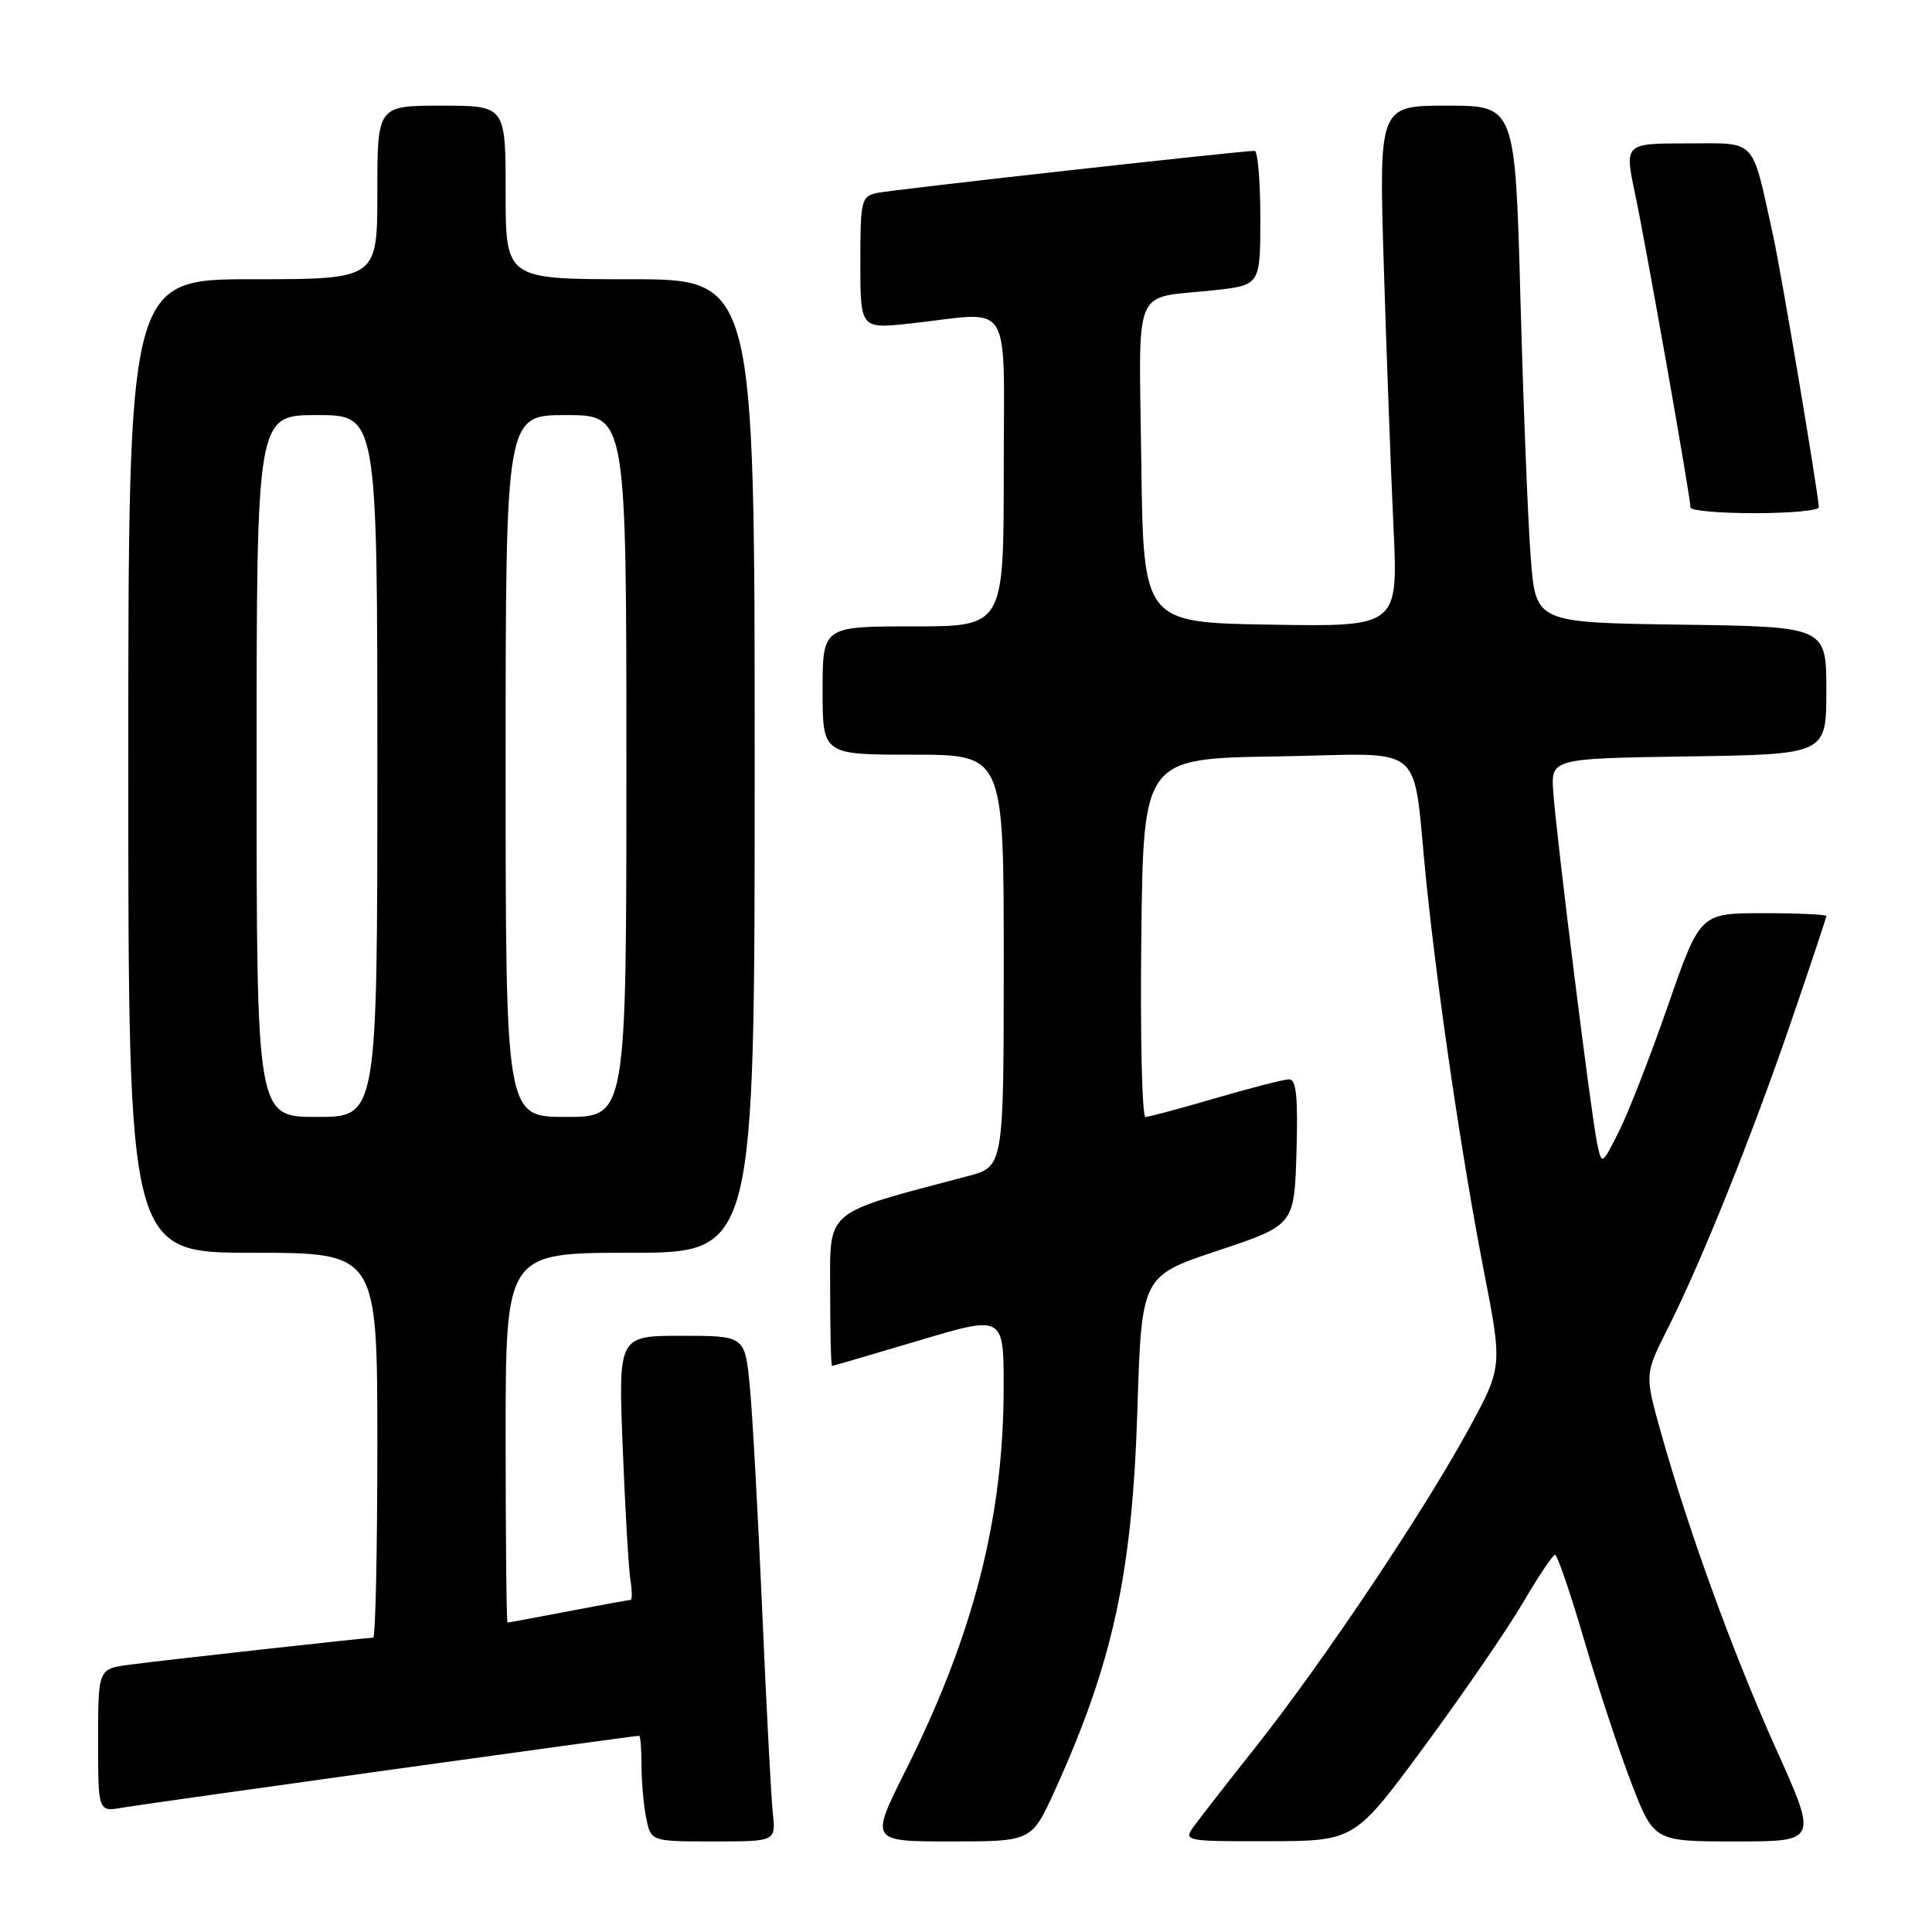 <?xml version="1.0" encoding="UTF-8" standalone="no"?>
<!DOCTYPE svg PUBLIC "-//W3C//DTD SVG 1.1//EN" "http://www.w3.org/Graphics/SVG/1.1/DTD/svg11.dtd" >
<svg xmlns="http://www.w3.org/2000/svg" xmlns:xlink="http://www.w3.org/1999/xlink" version="1.1" viewBox="0 0 256 256">
 <g >
 <path fill="currentColor"
d=" M 102.40 240.25 C 102.18 238.19 101.55 226.15 101.00 213.50 C 100.45 200.85 99.71 187.46 99.36 183.75 C 98.71 177.00 98.71 177.00 90.32 177.00 C 81.93 177.00 81.93 177.00 82.51 191.75 C 82.83 199.86 83.29 207.74 83.52 209.25 C 83.76 210.76 83.78 212.00 83.56 212.00 C 83.35 212.00 79.65 212.67 75.34 213.50 C 71.03 214.32 67.39 215.00 67.25 215.00 C 67.11 215.00 67.00 203.97 67.00 190.50 C 67.00 166.00 67.00 166.00 83.50 166.00 C 100.00 166.00 100.00 166.00 100.00 101.50 C 100.00 37.00 100.00 37.00 83.50 37.00 C 67.00 37.00 67.00 37.00 67.00 25.50 C 67.00 14.00 67.00 14.00 58.50 14.00 C 50.00 14.00 50.00 14.00 50.00 25.50 C 50.00 37.00 50.00 37.00 33.50 37.00 C 17.00 37.00 17.00 37.00 17.00 101.50 C 17.00 166.00 17.00 166.00 33.50 166.00 C 50.00 166.00 50.00 166.00 50.00 191.50 C 50.00 205.53 49.75 217.00 49.45 217.00 C 48.60 217.00 22.02 219.94 17.25 220.57 C 13.00 221.12 13.00 221.12 13.00 230.61 C 13.00 240.09 13.00 240.09 16.25 239.52 C 19.15 239.01 83.91 230.00 84.69 230.00 C 84.86 230.00 85.00 231.74 85.00 233.88 C 85.00 236.01 85.28 239.16 85.62 240.88 C 86.25 244.00 86.25 244.00 94.53 244.00 C 102.81 244.00 102.81 244.00 102.40 240.25 Z  M 139.77 237.25 C 147.47 220.30 150.04 208.46 150.71 186.79 C 151.27 169.08 151.27 169.08 161.38 165.71 C 171.50 162.34 171.50 162.34 171.79 152.67 C 172.00 145.30 171.77 143.00 170.79 143.02 C 170.08 143.03 165.70 144.16 161.05 145.52 C 156.40 146.88 152.23 148.00 151.78 148.00 C 151.33 148.00 151.08 137.31 151.23 124.25 C 151.50 100.50 151.50 100.50 169.20 100.23 C 189.54 99.91 187.03 97.79 189.01 117.00 C 190.60 132.37 193.76 153.70 196.60 168.31 C 199.10 181.12 199.10 181.12 194.56 189.45 C 188.62 200.34 175.29 220.24 166.50 231.34 C 162.65 236.20 158.88 241.04 158.13 242.09 C 156.80 243.94 157.12 244.00 168.13 243.97 C 179.50 243.94 179.50 243.94 188.79 231.33 C 193.90 224.39 199.75 215.87 201.79 212.38 C 203.83 208.89 205.75 206.03 206.05 206.02 C 206.35 206.01 208.08 211.06 209.89 217.25 C 211.70 223.44 214.52 231.99 216.16 236.25 C 219.15 244.00 219.15 244.00 230.00 244.00 C 240.85 244.00 240.85 244.00 235.34 231.75 C 229.61 218.99 223.76 202.89 220.07 189.77 C 217.92 182.10 217.92 182.10 221.00 176.00 C 225.46 167.16 232.16 150.48 237.42 135.13 C 239.94 127.77 242.00 121.58 242.00 121.38 C 242.00 121.17 238.24 121.00 233.63 121.00 C 225.27 121.00 225.27 121.00 221.01 133.25 C 218.67 139.99 215.74 147.51 214.50 149.96 C 212.25 154.42 212.25 154.42 211.62 151.46 C 210.84 147.78 206.26 111.12 205.82 105.00 C 205.50 100.50 205.50 100.50 223.75 100.23 C 242.00 99.95 242.00 99.95 242.00 91.50 C 242.00 83.04 242.00 83.04 222.75 82.77 C 203.50 82.50 203.50 82.50 202.84 74.00 C 202.47 69.33 201.86 53.91 201.47 39.75 C 200.77 14.00 200.77 14.00 191.74 14.00 C 182.71 14.00 182.71 14.00 183.36 35.25 C 183.72 46.94 184.30 62.47 184.64 69.77 C 185.27 83.05 185.27 83.05 168.39 82.77 C 151.50 82.50 151.50 82.50 151.23 61.32 C 150.92 37.24 149.92 39.63 160.75 38.47 C 167.00 37.80 167.00 37.80 167.00 28.90 C 167.00 24.01 166.66 20.00 166.25 19.99 C 164.52 19.98 118.31 25.12 116.25 25.56 C 114.12 26.01 114.00 26.52 114.00 34.82 C 114.00 43.60 114.00 43.60 120.75 42.85 C 134.39 41.34 133.00 39.10 133.00 62.50 C 133.00 83.00 133.00 83.00 121.00 83.00 C 109.00 83.00 109.00 83.00 109.00 91.50 C 109.00 100.00 109.00 100.00 121.00 100.00 C 133.00 100.00 133.00 100.00 133.00 127.29 C 133.00 154.59 133.00 154.59 128.25 155.84 C 108.99 160.93 110.00 160.09 110.00 171.04 C 110.00 176.52 110.11 181.00 110.25 180.99 C 110.39 180.99 115.56 179.47 121.75 177.63 C 133.00 174.27 133.00 174.27 132.99 183.89 C 132.98 201.12 128.99 216.68 119.95 234.70 C 115.29 244.00 115.29 244.00 125.99 244.00 C 136.70 244.00 136.70 244.00 139.77 237.25 Z  M 241.00 67.22 C 241.00 65.73 236.00 35.95 234.95 31.23 C 232.05 18.07 232.91 19.00 223.58 19.00 C 215.24 19.00 215.24 19.00 216.67 25.75 C 218.12 32.63 224.00 65.89 224.00 67.25 C 224.00 67.66 227.82 68.00 232.50 68.00 C 237.18 68.00 241.00 67.65 241.00 67.22 Z  M 34.00 101.50 C 34.00 55.00 34.00 55.00 42.00 55.00 C 50.00 55.00 50.00 55.00 50.00 101.50 C 50.00 148.00 50.00 148.00 42.00 148.00 C 34.00 148.00 34.00 148.00 34.00 101.50 Z  M 67.00 101.50 C 67.00 55.00 67.00 55.00 75.00 55.00 C 83.00 55.00 83.00 55.00 83.00 101.50 C 83.00 148.00 83.00 148.00 75.00 148.00 C 67.00 148.00 67.00 148.00 67.00 101.50 Z "/>
</g>
</svg>